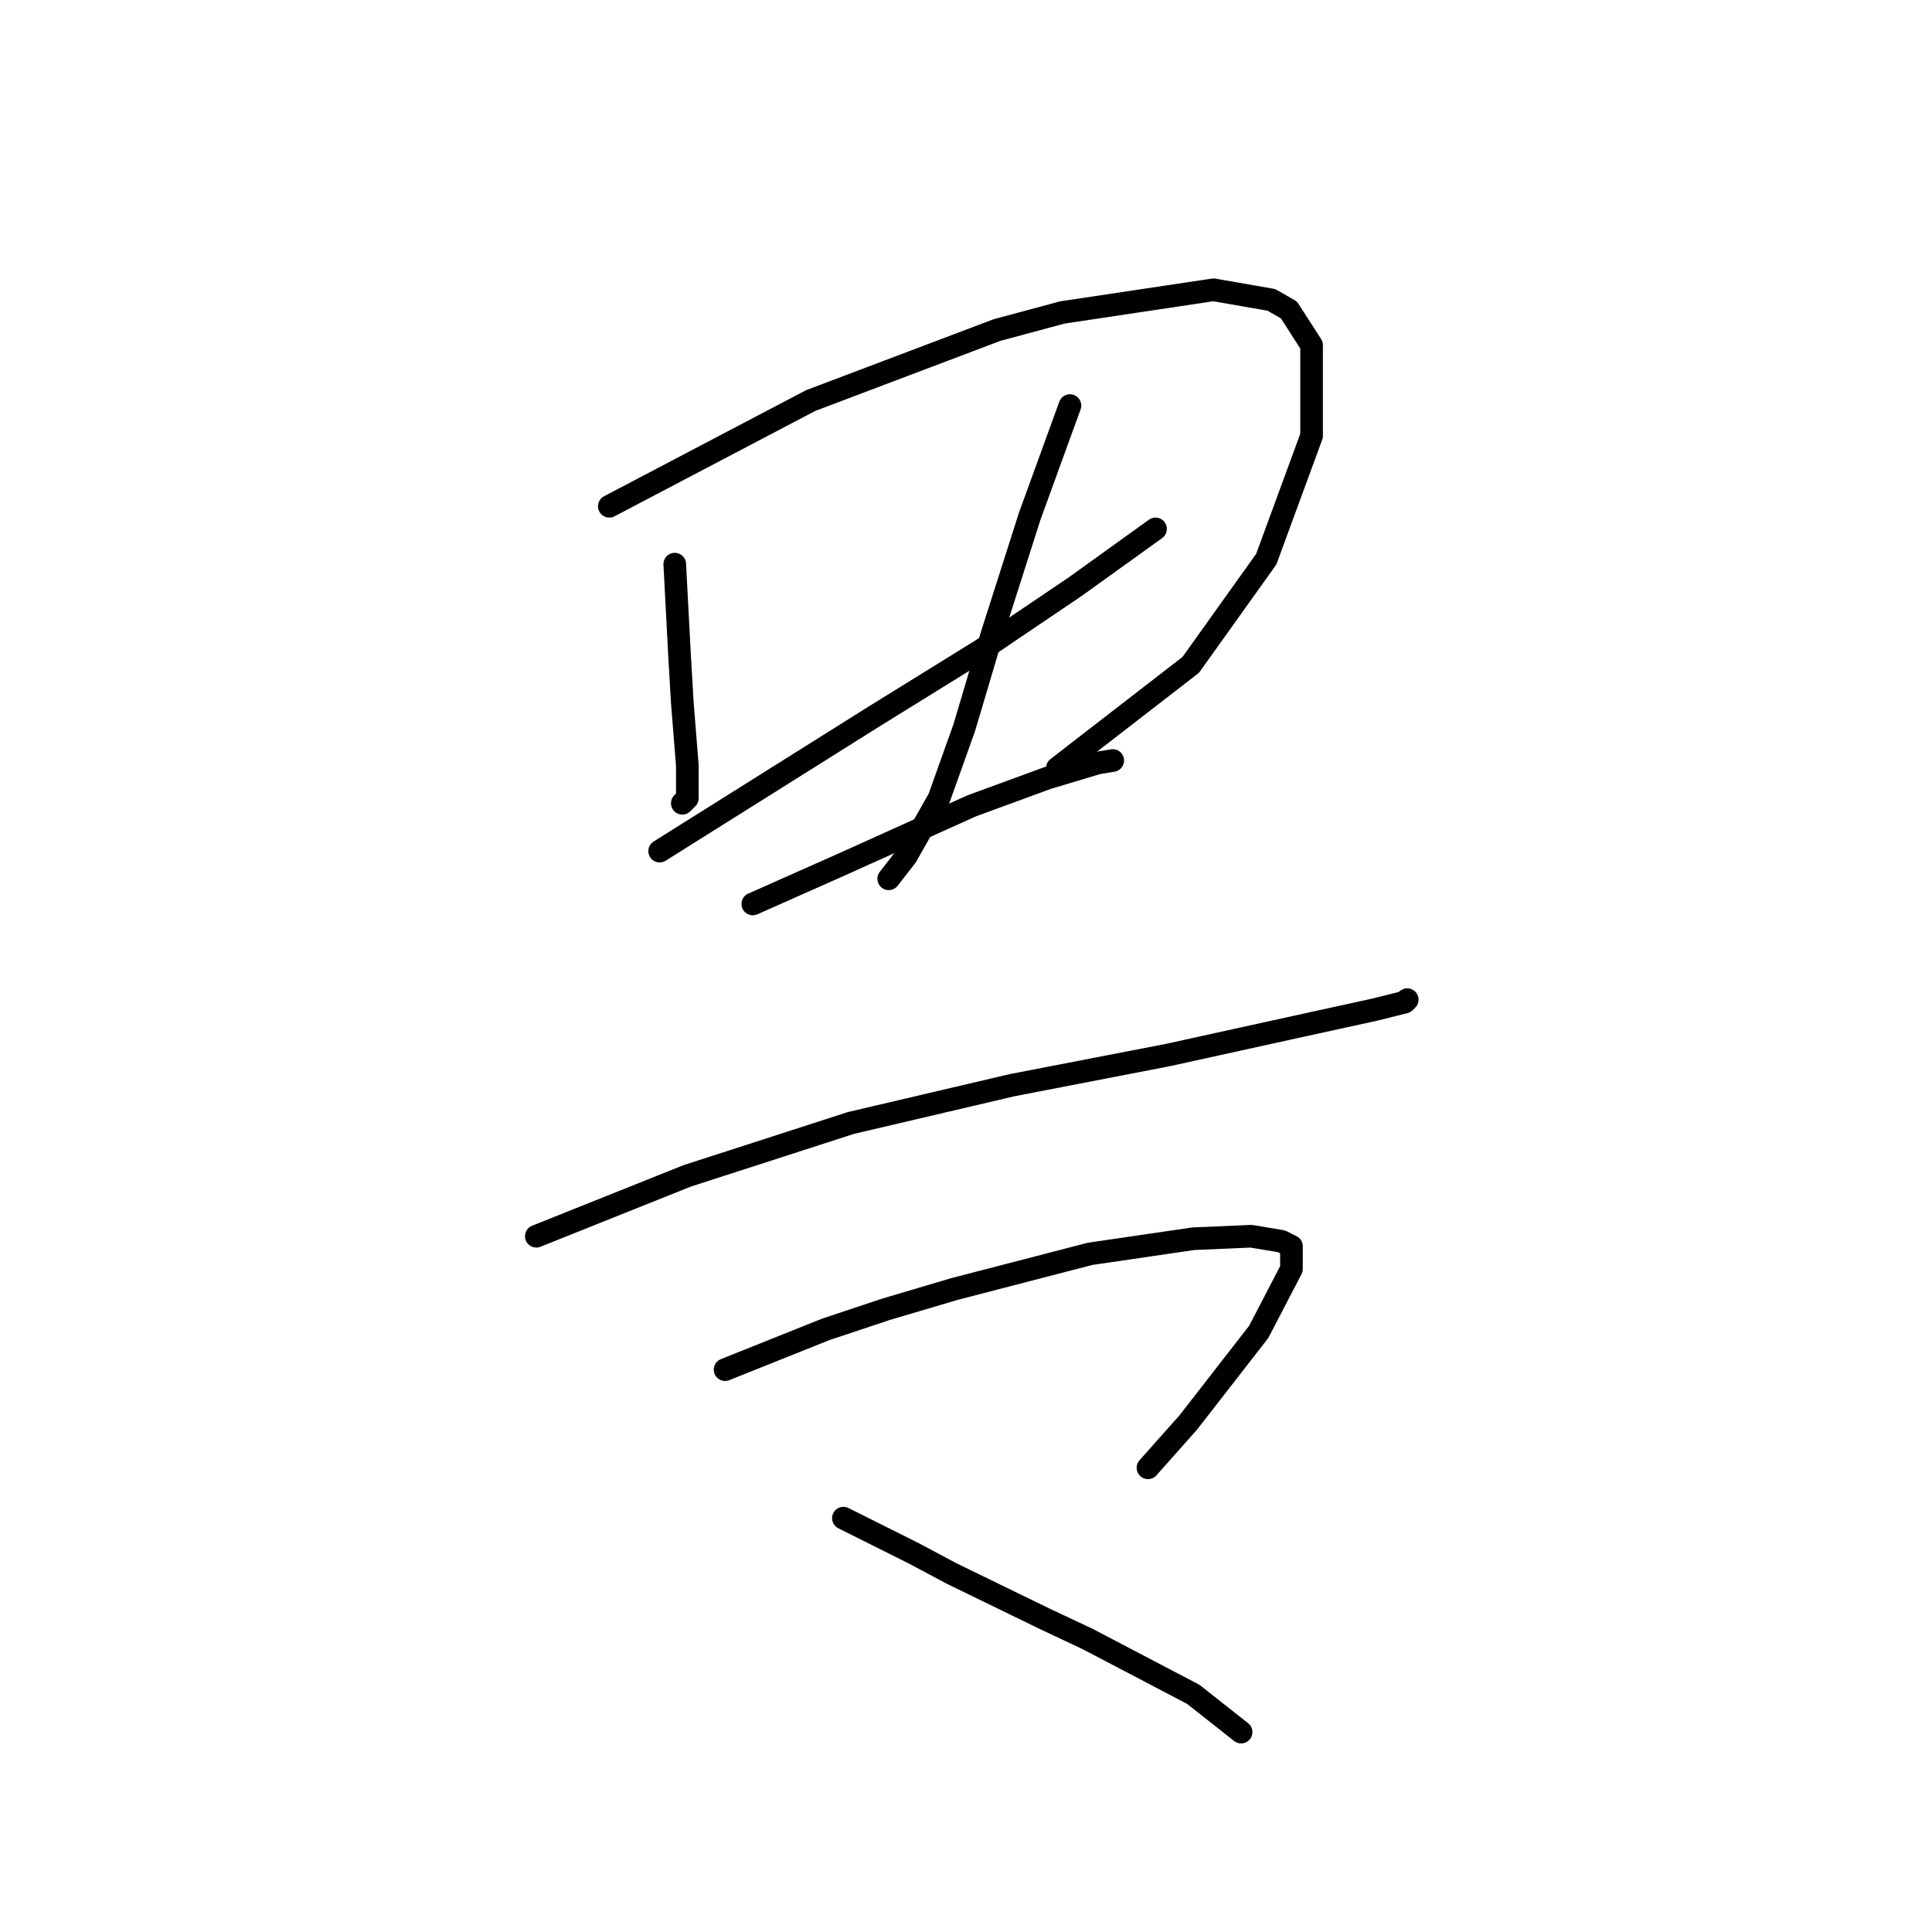 <?xml version="1.0" standalone="no"?>
    <svg width="256" height="256" xmlns="http://www.w3.org/2000/svg" version="1.1">
    <polyline stroke="black" stroke-width="3" stroke-linecap="round" fill="transparent" stroke-linejoin="round" points="89.409 74.754 89.742 81.091 90.076 87.428 90.409 93.098 91.076 101.436 91.076 105.772 90.409 106.439 90.409 106.439 " />
        <polyline stroke="black" stroke-width="3" stroke-linecap="round" fill="transparent" stroke-linejoin="round" points="80.737 67.083 94.078 60.078 107.419 53.074 132.101 43.735 140.773 41.401 160.784 38.399 168.456 39.733 170.79 41.067 173.792 45.737 173.792 57.744 167.789 74.087 157.783 88.095 140.105 101.77 140.105 101.77 " />
        <polyline stroke="black" stroke-width="3" stroke-linecap="round" fill="transparent" stroke-linejoin="round" points="87.408 112.776 101.749 103.771 116.091 94.766 130.1 86.094 142.44 77.756 153.113 70.084 153.113 70.084 " />
        <polyline stroke="black" stroke-width="3" stroke-linecap="round" fill="transparent" stroke-linejoin="round" points="141.773 53.741 139.105 61.079 136.437 68.417 131.434 84.093 127.765 96.433 124.43 105.772 120.094 113.443 117.759 116.445 117.759 116.445 " />
        <polyline stroke="black" stroke-width="3" stroke-linecap="round" fill="transparent" stroke-linejoin="round" points="99.748 119.78 105.752 117.112 111.755 114.444 128.765 106.773 138.771 103.104 145.442 101.103 147.443 100.769 147.443 100.769 " />
        <polyline stroke="black" stroke-width="3" stroke-linecap="round" fill="transparent" stroke-linejoin="round" points="71.064 163.807 81.07 159.804 91.076 155.802 112.756 148.798 134.102 143.795 154.781 139.792 171.457 136.123 182.13 133.789 186.133 132.788 186.466 132.455 186.466 132.455 " />
        <polyline stroke="black" stroke-width="3" stroke-linecap="round" fill="transparent" stroke-linejoin="round" points="96.079 181.484 102.75 178.815 109.421 176.147 117.425 173.479 126.431 170.811 144.441 166.141 158.116 164.14 165.787 163.807 169.79 164.474 171.124 165.141 171.124 168.142 166.788 176.481 157.449 188.488 152.113 194.491 152.113 194.491 " />
        <polyline stroke="black" stroke-width="3" stroke-linecap="round" fill="transparent" stroke-linejoin="round" points="111.755 201.162 116.425 203.497 121.094 205.832 126.097 208.5 138.438 214.503 144.108 217.172 158.116 224.509 164.453 229.512 164.453 229.512 " />
        </svg>